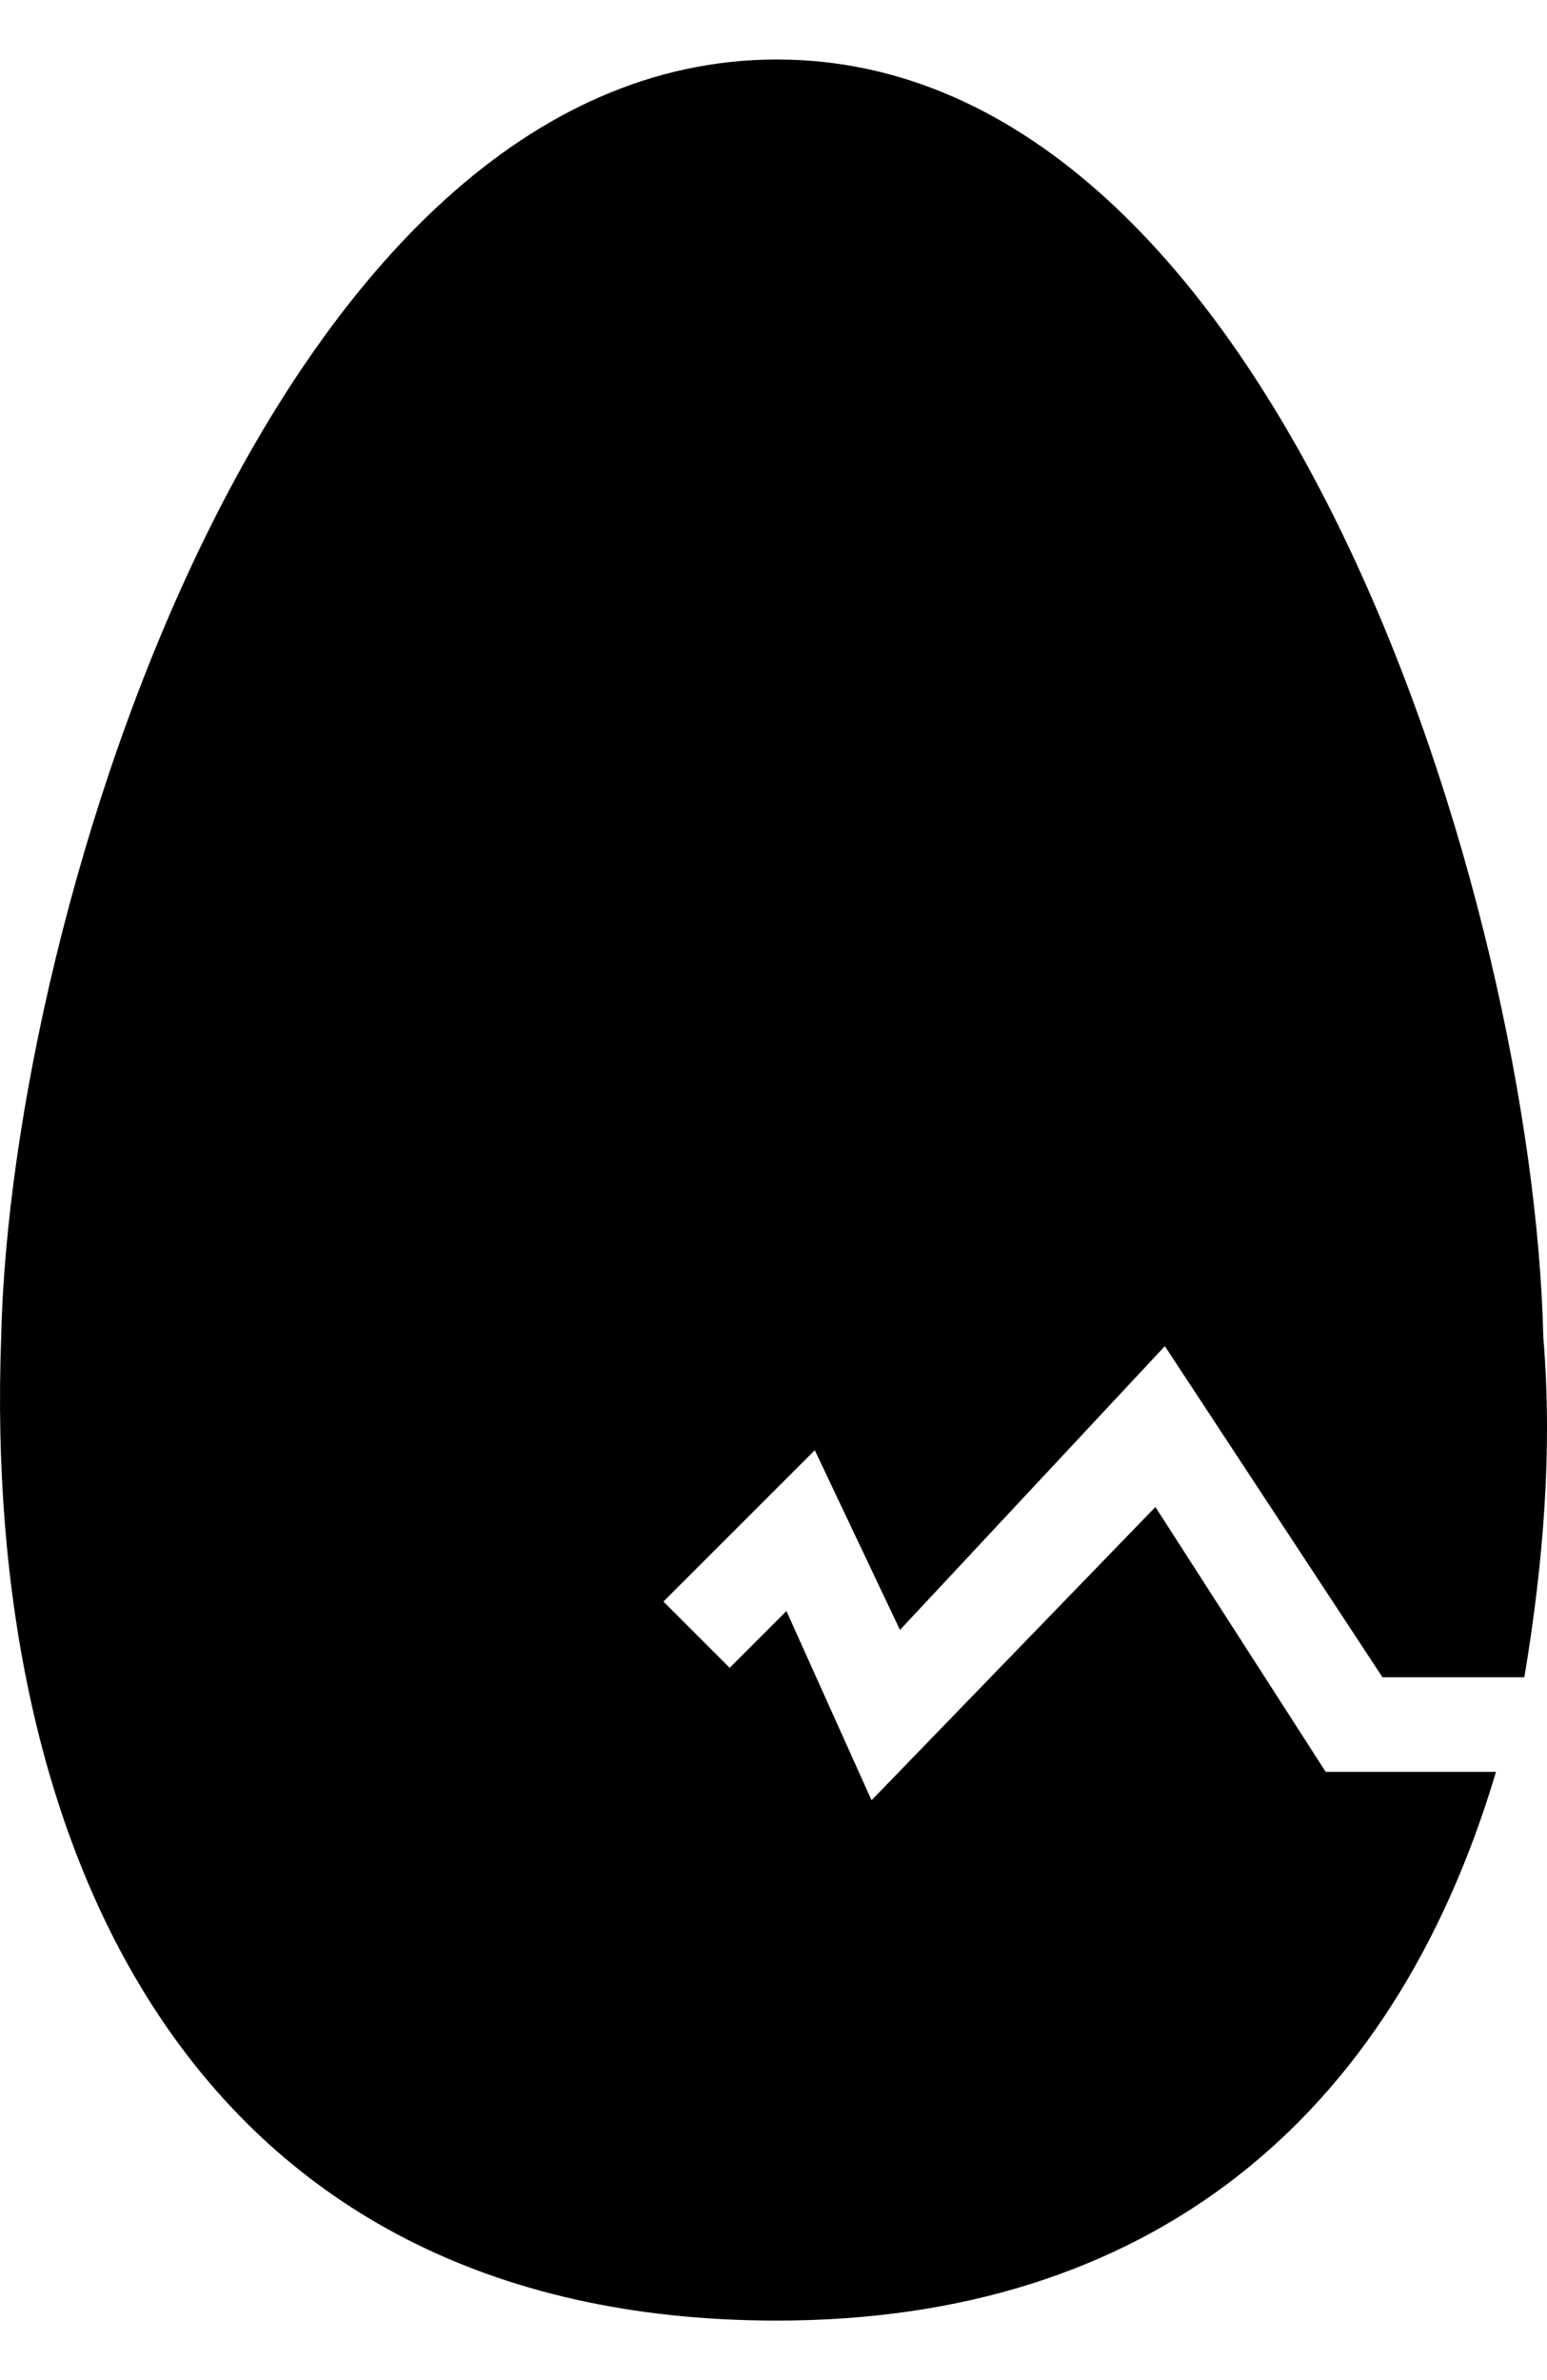 <svg width="39" height="60" viewBox="0 0 39 57" version="1.1" xmlns="http://www.w3.org/2000/svg" xmlns:xlink="http://www.w3.org/1999/xlink">
    <title>noun_Egg_1775207</title>
    <g id="Page-1" stroke="none" stroke-width="1" fill="none" fill-rule="evenodd">
        <g id="Home---New-Font-1" transform="translate(-586, -3238)" fill="#000000" fill-rule="nonzero">
            <g id="noun_Egg_1775207" transform="translate(586, 3238)">
                <path d="M19.587,57 C28.889,57 35.09,51.992 37.714,43.167 L33.421,43.167 L29.128,36.49 L21.972,43.883 L19.826,39.113 L18.395,40.544 L16.725,38.874 L20.541,35.059 L22.688,39.59 L29.366,32.435 L34.852,40.782 L38.429,40.782 C38.906,37.921 39.145,35.059 38.906,32.197 C38.668,21.464 32.228,0 19.587,0 C6.946,0 0.268,21.464 0.03,32.197 C-0.447,45.075 4.8,57 19.587,57 Z" id="Path"></path>
            </g>
        </g>
    </g>
</svg>